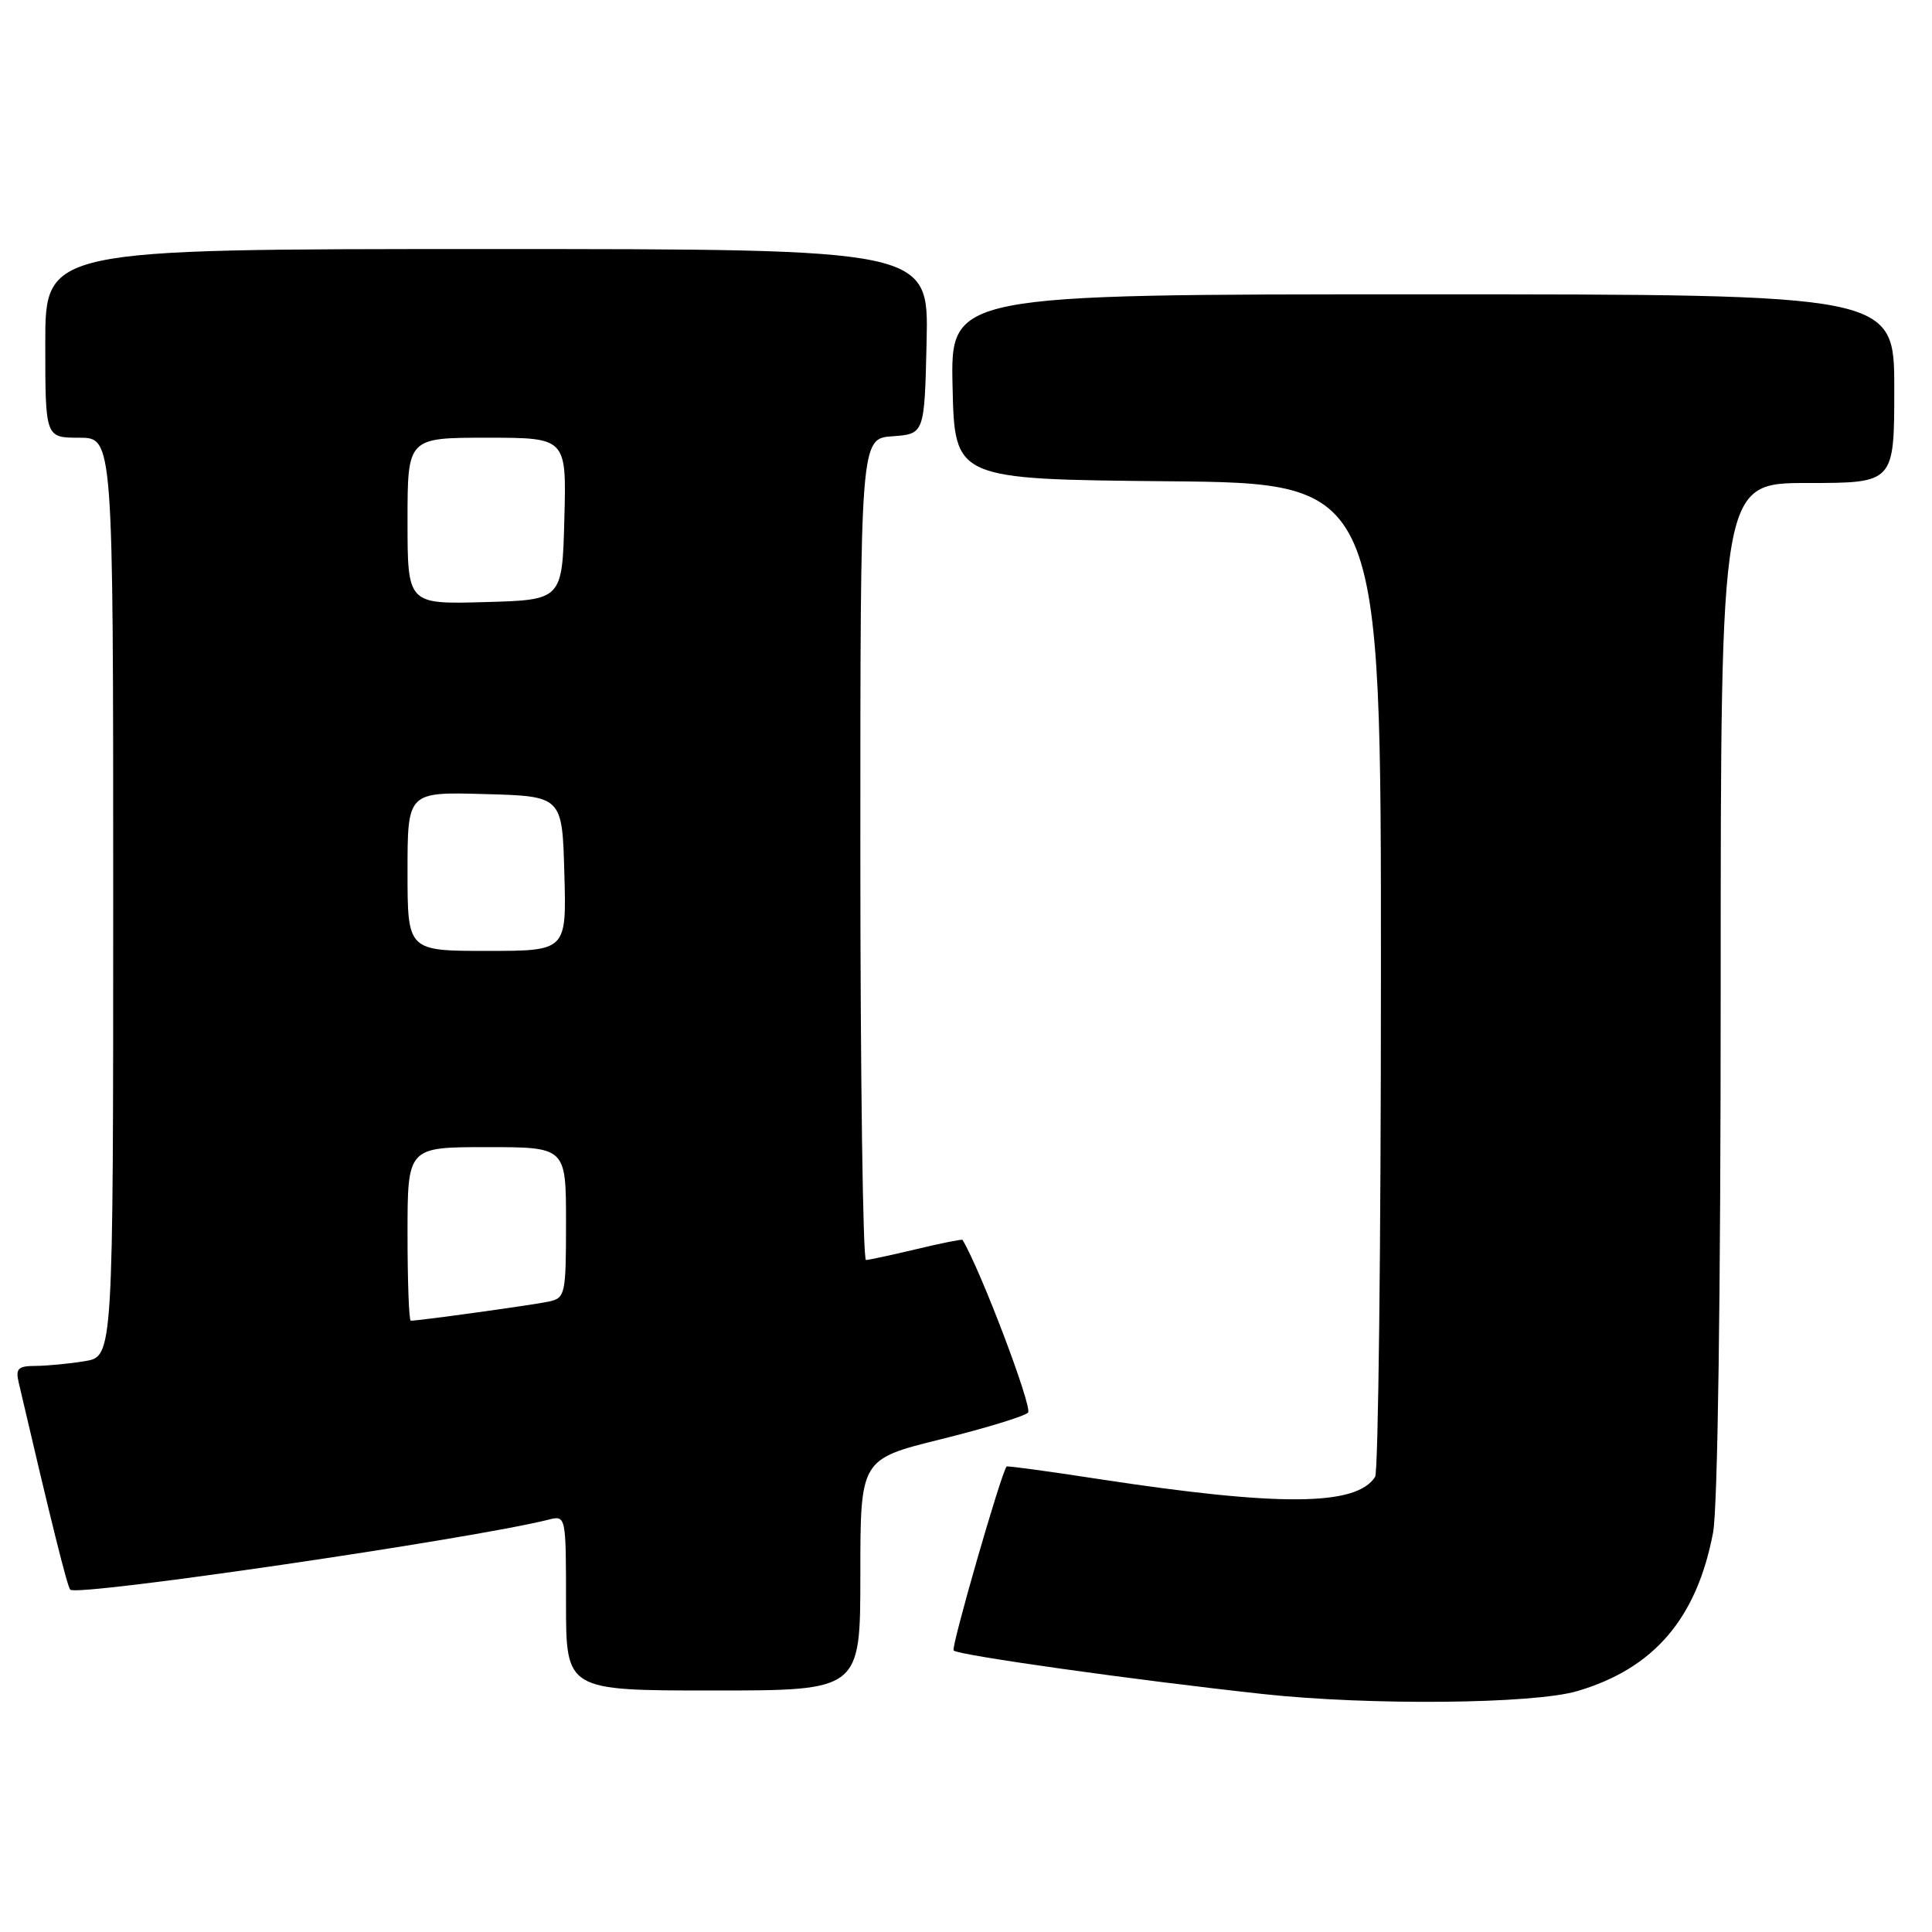 <?xml version="1.0" encoding="UTF-8" standalone="no"?>
<!DOCTYPE svg PUBLIC "-//W3C//DTD SVG 1.1//EN" "http://www.w3.org/Graphics/SVG/1.1/DTD/svg11.dtd" >
<svg xmlns="http://www.w3.org/2000/svg" xmlns:xlink="http://www.w3.org/1999/xlink" version="1.1" viewBox="0 0 256 256">
 <g >
 <path fill="currentColor"
d=" M 209.03 224.07 C 219.17 221.07 224.83 214.45 226.99 203.08 C 227.61 199.79 228.00 171.91 228.00 130.86 C 228.00 64.00 228.00 64.00 239.50 64.00 C 251.00 64.00 251.00 64.00 251.00 51.50 C 251.00 39.00 251.00 39.00 188.47 39.00 C 125.94 39.00 125.94 39.00 126.22 51.25 C 126.50 63.50 126.50 63.50 154.75 63.77 C 183.00 64.03 183.00 64.03 182.98 129.27 C 182.98 165.14 182.63 195.03 182.21 195.69 C 179.75 199.57 169.57 199.65 145.58 195.98 C 138.96 194.96 133.47 194.21 133.38 194.32 C 132.64 195.22 125.99 218.32 126.36 218.70 C 126.99 219.33 150.30 222.61 167.37 224.47 C 181.46 226.00 203.22 225.80 209.03 224.07 Z  M 114.00 208.68 C 114.00 193.35 114.00 193.35 124.66 190.71 C 130.53 189.26 135.73 187.67 136.22 187.18 C 136.86 186.54 129.97 168.34 127.54 164.29 C 127.47 164.18 124.74 164.72 121.46 165.51 C 118.18 166.29 115.16 166.94 114.75 166.96 C 114.34 166.98 114.00 142.50 114.00 112.56 C 114.00 58.11 114.00 58.11 118.25 57.81 C 122.50 57.50 122.50 57.50 122.78 45.25 C 123.06 33.00 123.06 33.00 64.53 33.00 C 6.00 33.00 6.00 33.00 6.00 45.50 C 6.00 58.00 6.00 58.00 10.50 58.00 C 15.00 58.00 15.00 58.00 15.00 118.87 C 15.00 179.74 15.00 179.74 11.25 180.36 C 9.19 180.70 6.25 180.98 4.73 180.99 C 2.37 181.00 2.04 181.33 2.49 183.25 C 6.78 201.66 8.92 210.25 9.31 210.64 C 10.25 211.58 62.37 203.95 72.65 201.37 C 75.00 200.78 75.00 200.78 75.00 212.39 C 75.00 224.00 75.00 224.00 94.50 224.00 C 114.00 224.00 114.00 224.00 114.00 208.68 Z  M 54.00 163.50 C 54.00 152.00 54.00 152.00 64.50 152.00 C 75.00 152.00 75.00 152.00 75.00 161.98 C 75.00 171.52 74.90 171.98 72.75 172.46 C 70.79 172.89 55.59 175.00 54.43 175.00 C 54.19 175.00 54.00 169.82 54.00 163.50 Z  M 54.00 115.47 C 54.00 104.93 54.00 104.93 64.25 105.22 C 74.50 105.50 74.50 105.50 74.78 115.75 C 75.07 126.00 75.07 126.00 64.53 126.00 C 54.00 126.00 54.00 126.00 54.00 115.47 Z  M 54.00 69.03 C 54.00 58.00 54.00 58.00 64.53 58.00 C 75.07 58.00 75.07 58.00 74.78 68.75 C 74.50 79.50 74.50 79.50 64.25 79.78 C 54.00 80.07 54.00 80.07 54.00 69.03 Z "/>
</g>
</svg>